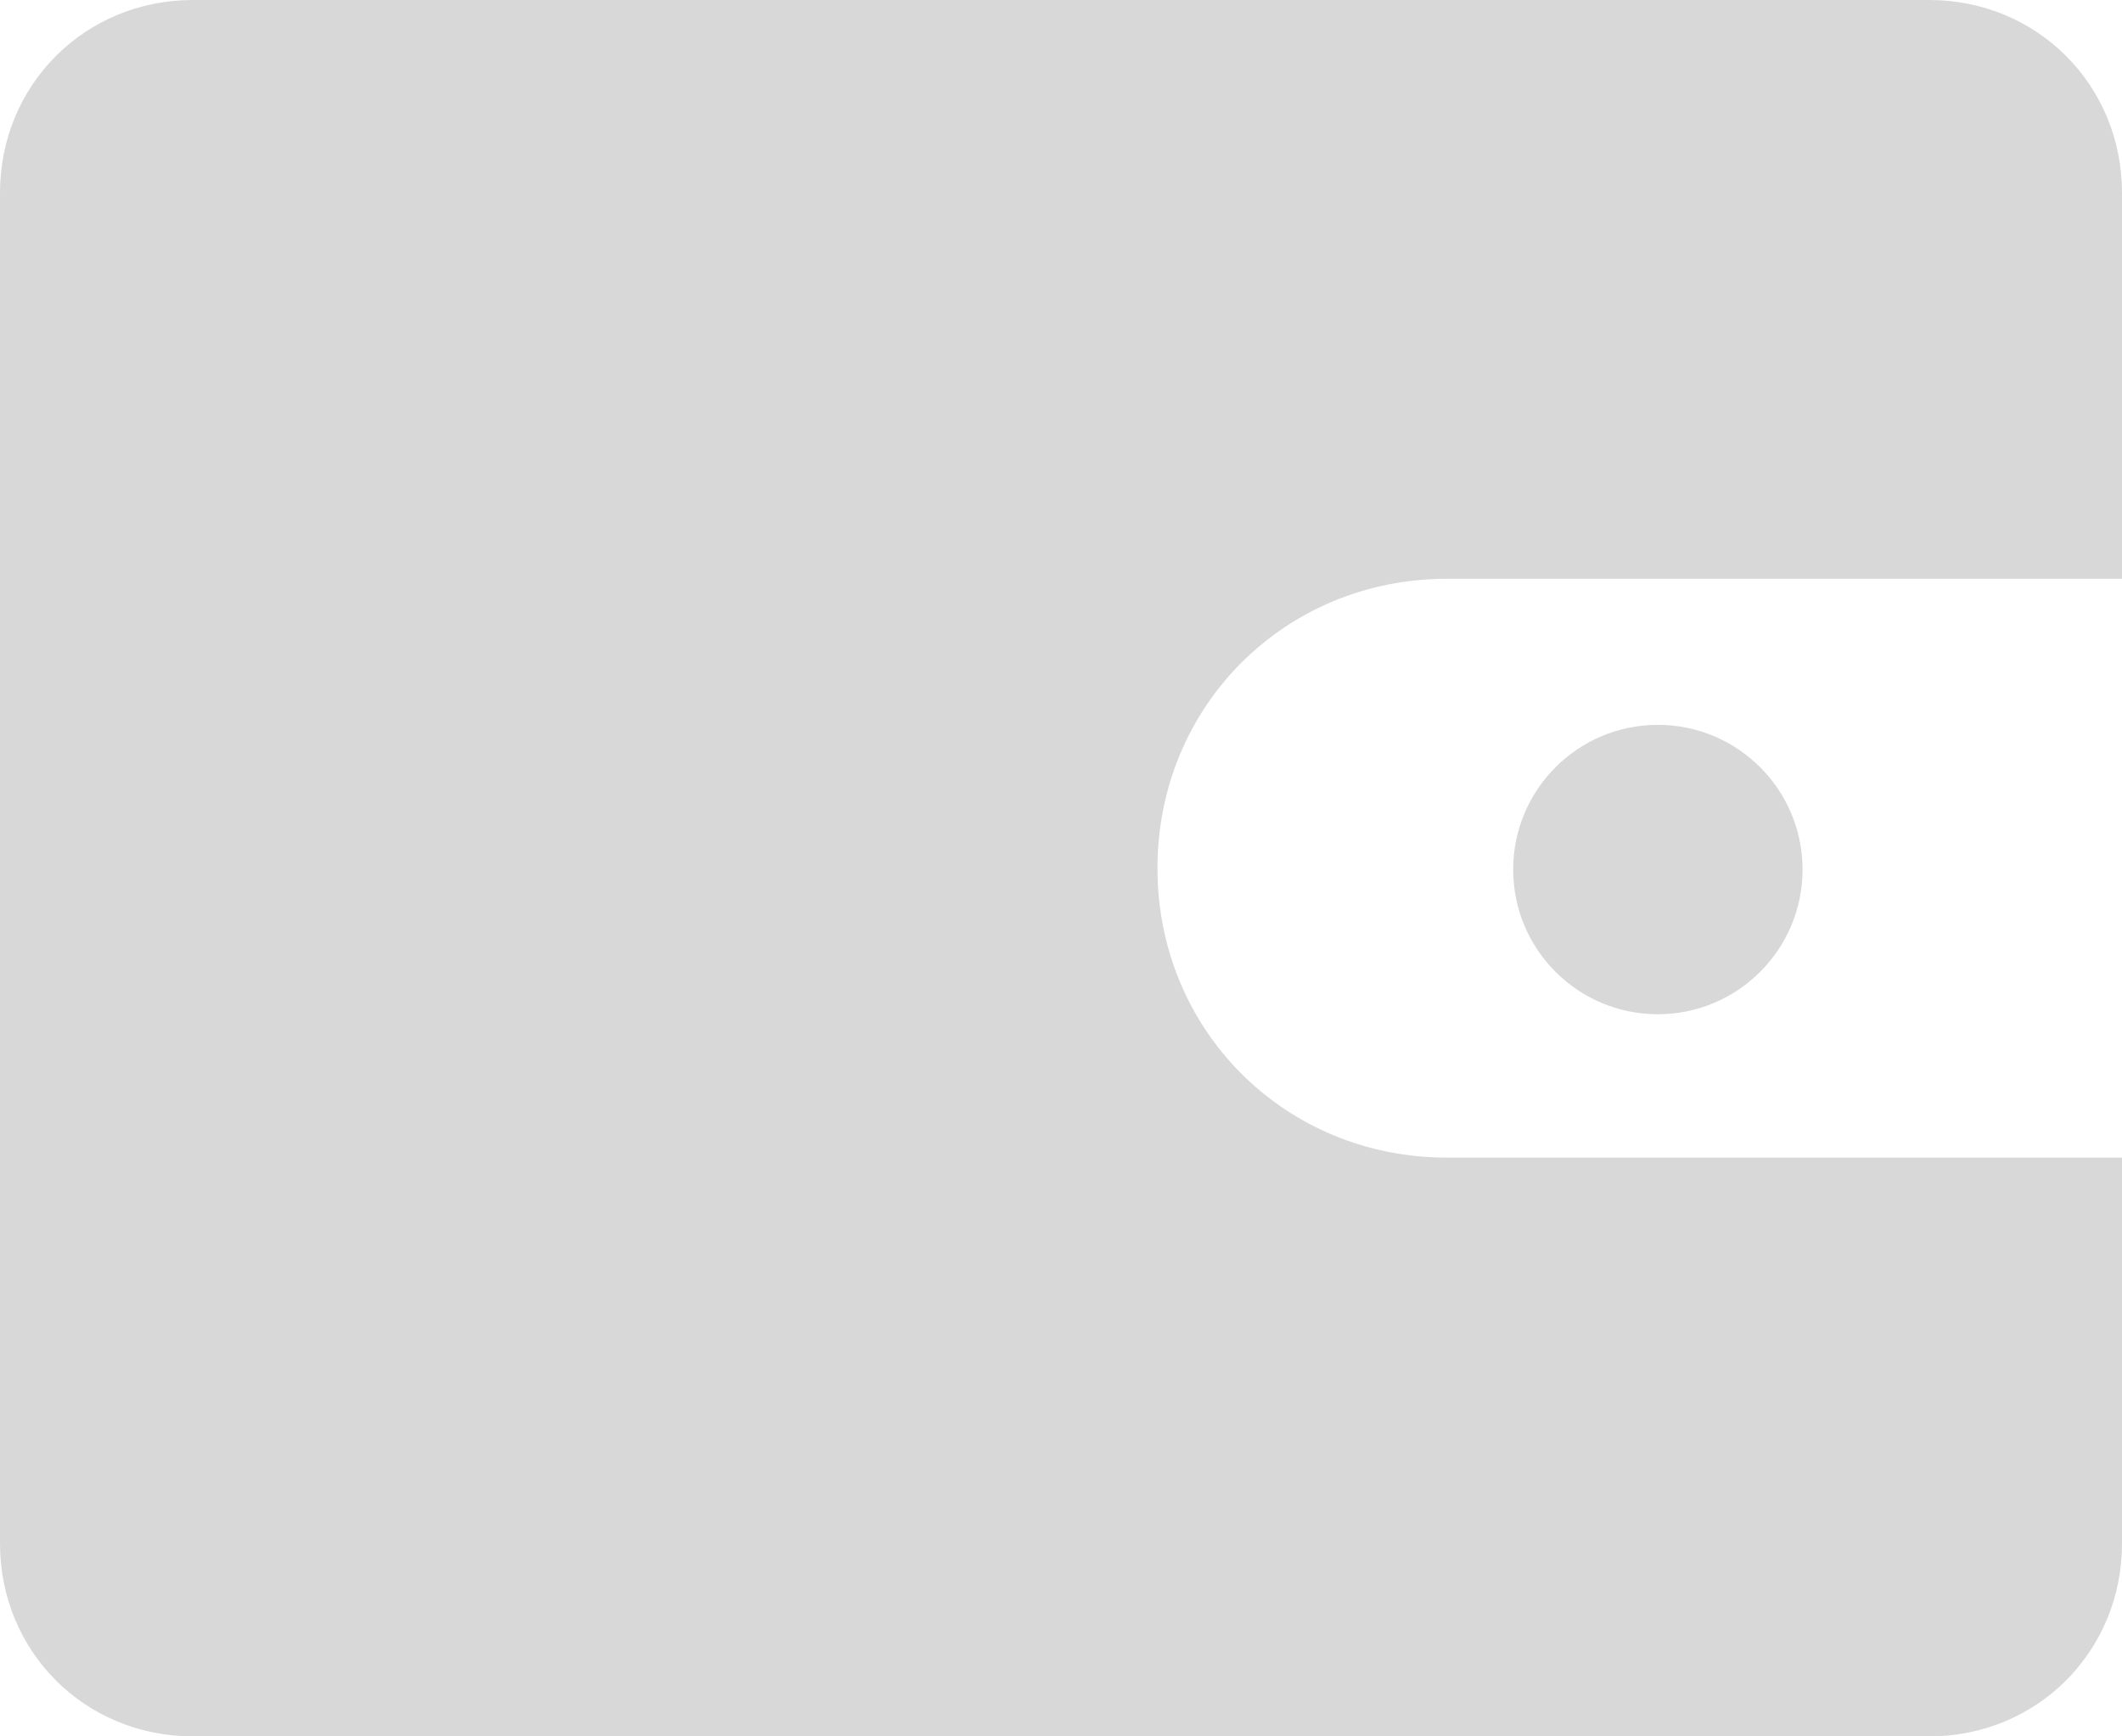 ﻿<?xml version="1.0" encoding="utf-8"?>
<svg version="1.1" xmlns:xlink="http://www.w3.org/1999/xlink" width="22px" height="18px" xmlns="http://www.w3.org/2000/svg">
  <g transform="matrix(1 0 0 1 -136 -862 )">
    <path d="M 20 0  C 21.12 0  22 0.88  22 2  L 22 6  L 15 6  C 13.32 6  12 7.32  12 9  C 12 10.68  13.32 12  15 12  L 22 12  L 22 16  C 22 17.12  21.12 18  20 18  L 2 18  C 0.88 18  0 17.12  0 16  L 0 2  C 0 0.88  0.88 0  2 0  L 20 0  Z M 17.188 7.514  C 16.359 7.514  15.688 8.186  15.688 9.014  C 15.688 9.842  16.359 10.514  17.188 10.514  C 18.016 10.514  18.688 9.842  18.688 9.014  C 18.688 8.186  18.016 7.514  17.188 7.514  Z " fill-rule="nonzero" fill="#d8d8d8" stroke="none" transform="matrix(1 0 0 1 136 862 )" />
  </g>
</svg>